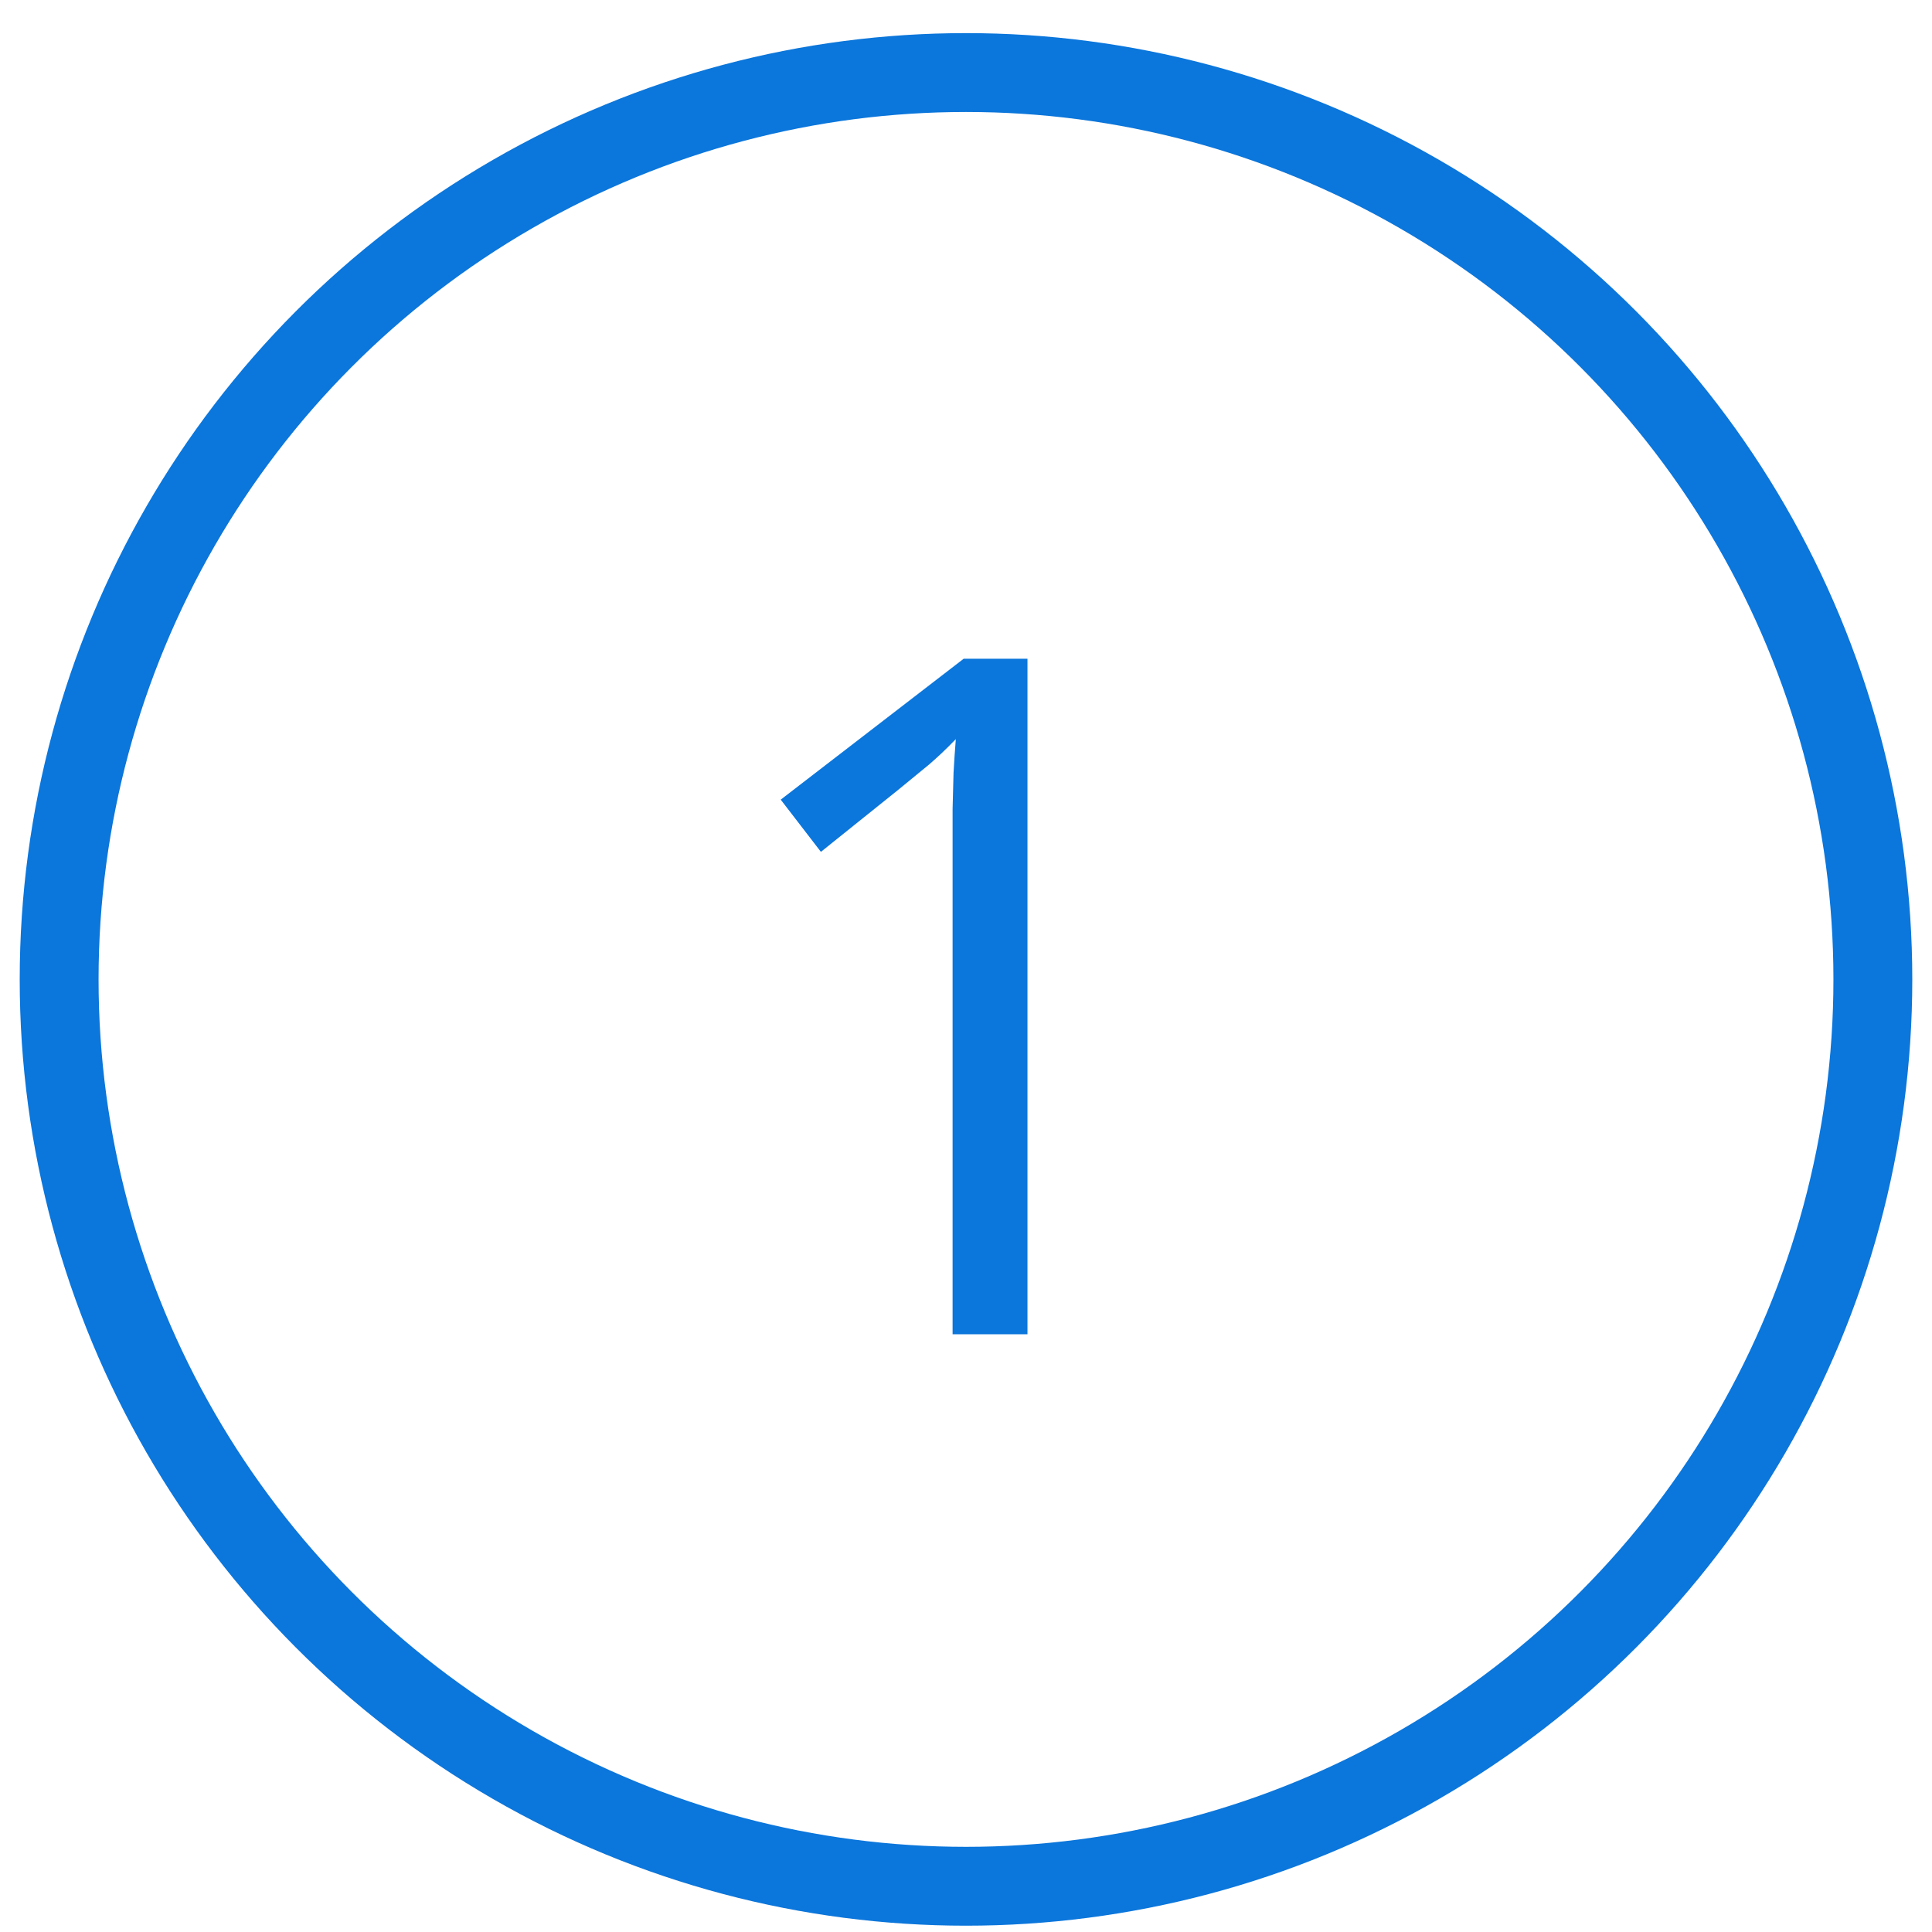 <svg width="49" height="49" viewBox="0 0 49 49" fill="none" xmlns="http://www.w3.org/2000/svg">
<path d="M26.059 33.84H24.16V21.699C24.16 21.238 24.16 20.844 24.16 20.516C24.168 20.18 24.176 19.875 24.184 19.602C24.199 19.32 24.219 19.035 24.242 18.746C24 18.996 23.773 19.211 23.562 19.391C23.352 19.562 23.09 19.777 22.777 20.035L20.82 21.605L19.801 20.281L24.441 16.707H26.059V33.84Z" fill="#0B76DB"/>
<circle cx="24.5" cy="24.84" r="23" stroke="#0B76DB" stroke-width="2"/>
</svg>

